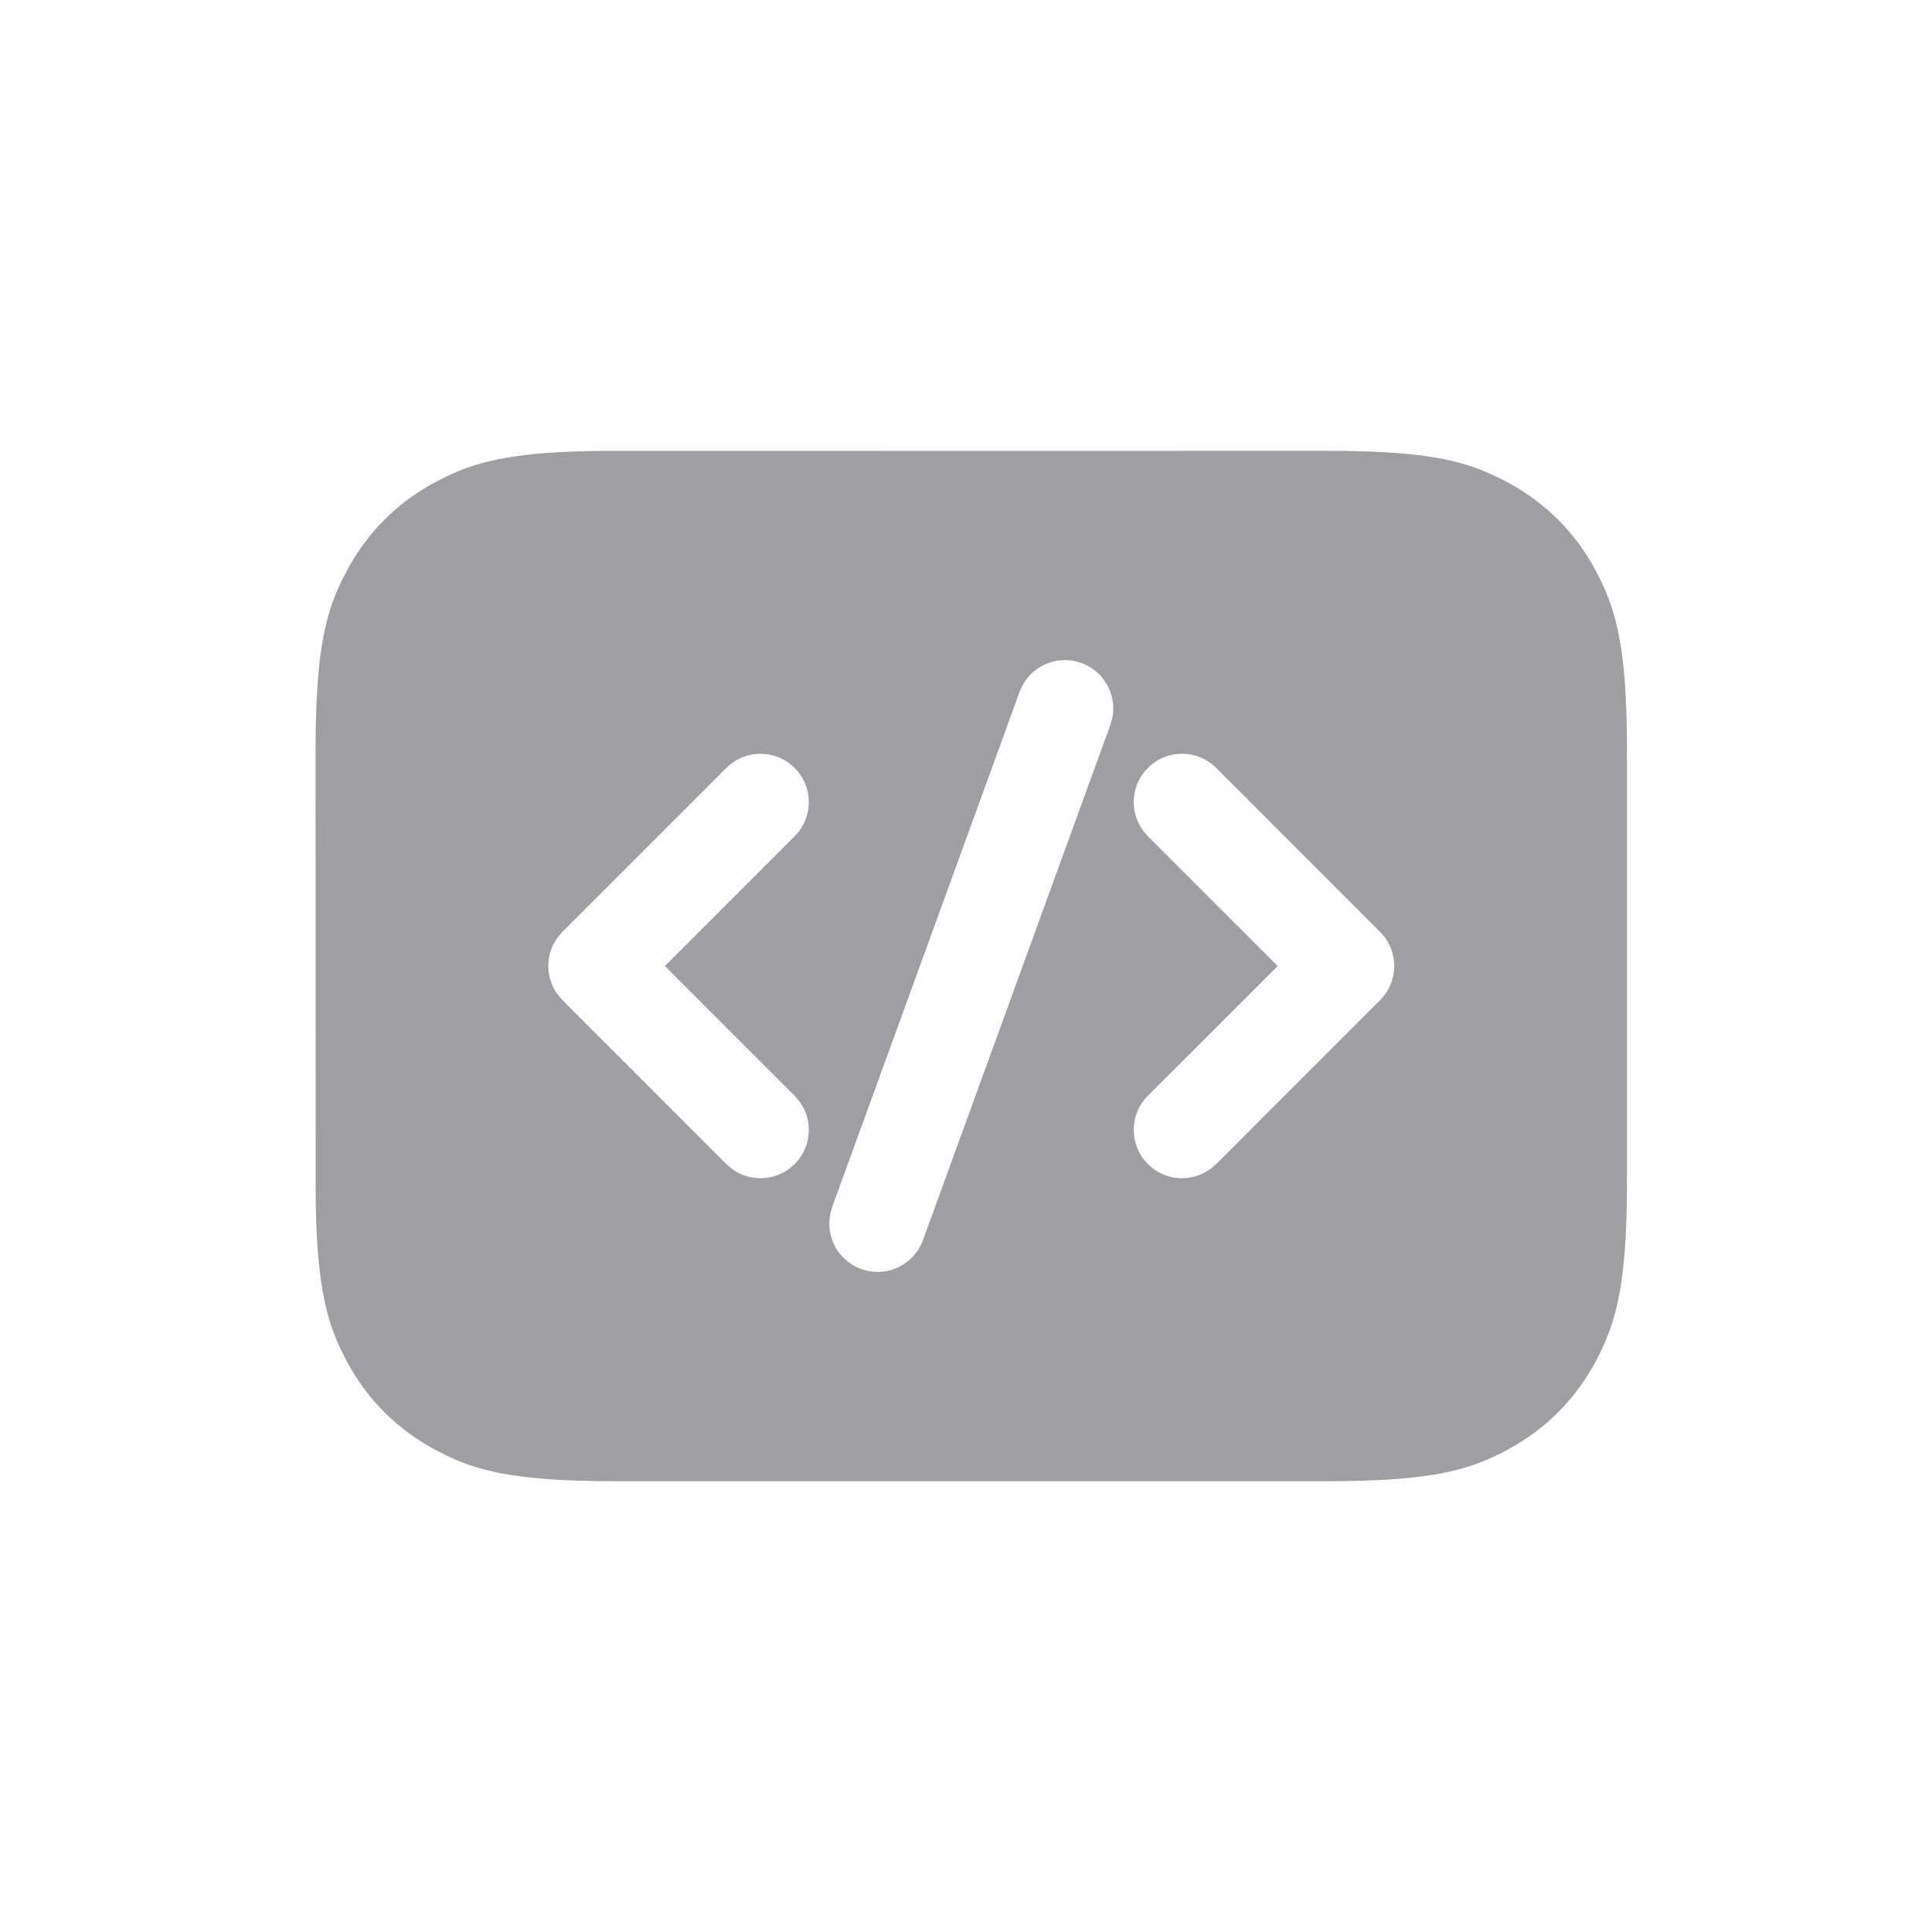 <svg xmlns="http://www.w3.org/2000/svg" width="30" height="30" viewBox="0 0 30 30">
    <g fill="none" fill-rule="evenodd">
        <g>
            <g>
                <path d="M0 0H30V30H0z" transform="translate(-3397 -248) translate(3397 248)"/>
                <path fill="#9D9FA3" d="M9.286 7.002L20.602 7c1.335 0 1.97.114 2.482.332l.215.1c.035.017.07.035.104.054.593.317 1.058.782 1.375 1.374.317.593.486 1.18.486 2.802v6.676c0 1.621-.17 2.21-.486 2.802-.317.592-.782 1.057-1.375 1.374l-.104.055-.215.1c-.513.217-1.147.331-2.482.331H9.562c-1.43 0-2.057-.131-2.591-.38l-.21-.106c-.593-.317-1.058-.782-1.375-1.374l-.106-.21c-.232-.5-.362-1.078-.378-2.316L4.9 11.662c0-1.43.131-2.057.38-2.591l.106-.21c.317-.593.782-1.058 1.374-1.375l.21-.106c.5-.232 1.078-.362 2.316-.378zm7.507 3.293c-.357-.13-.748.028-.92.355l-.041.094-2.91 8-.028.098c-.078.36.12.733.477.863s.748-.028.92-.355l.041-.094 2.91-8 .028-.098c.078-.36-.12-.733-.477-.863zm-4.454 1.63c-.266-.267-.683-.291-.976-.073l-.084.072-2.546 2.546-.072.084c-.194.26-.196.619-.007.882l.08.094 2.545 2.546.084.072c.26.194.62.196.882.008l.094-.08.073-.084c.194-.261.196-.62.007-.883l-.08-.094L10.324 15l2.015-2.015.073-.084c.218-.294.194-.71-.073-.977zm5.485 0c-.266.265-.29.682-.072.976l.072.084L19.84 15l-2.016 2.015c-.266.266-.29.683-.072.977l.072.084c.266.266.683.29.977.072l.084-.072 2.545-2.546c.267-.266.29-.683.073-.976l-.073-.084-2.545-2.546c-.293-.293-.768-.293-1.06 0z" transform="translate(-3397 -248) translate(3397 248)"/>
            </g>
        </g>
    </g>
</svg>

